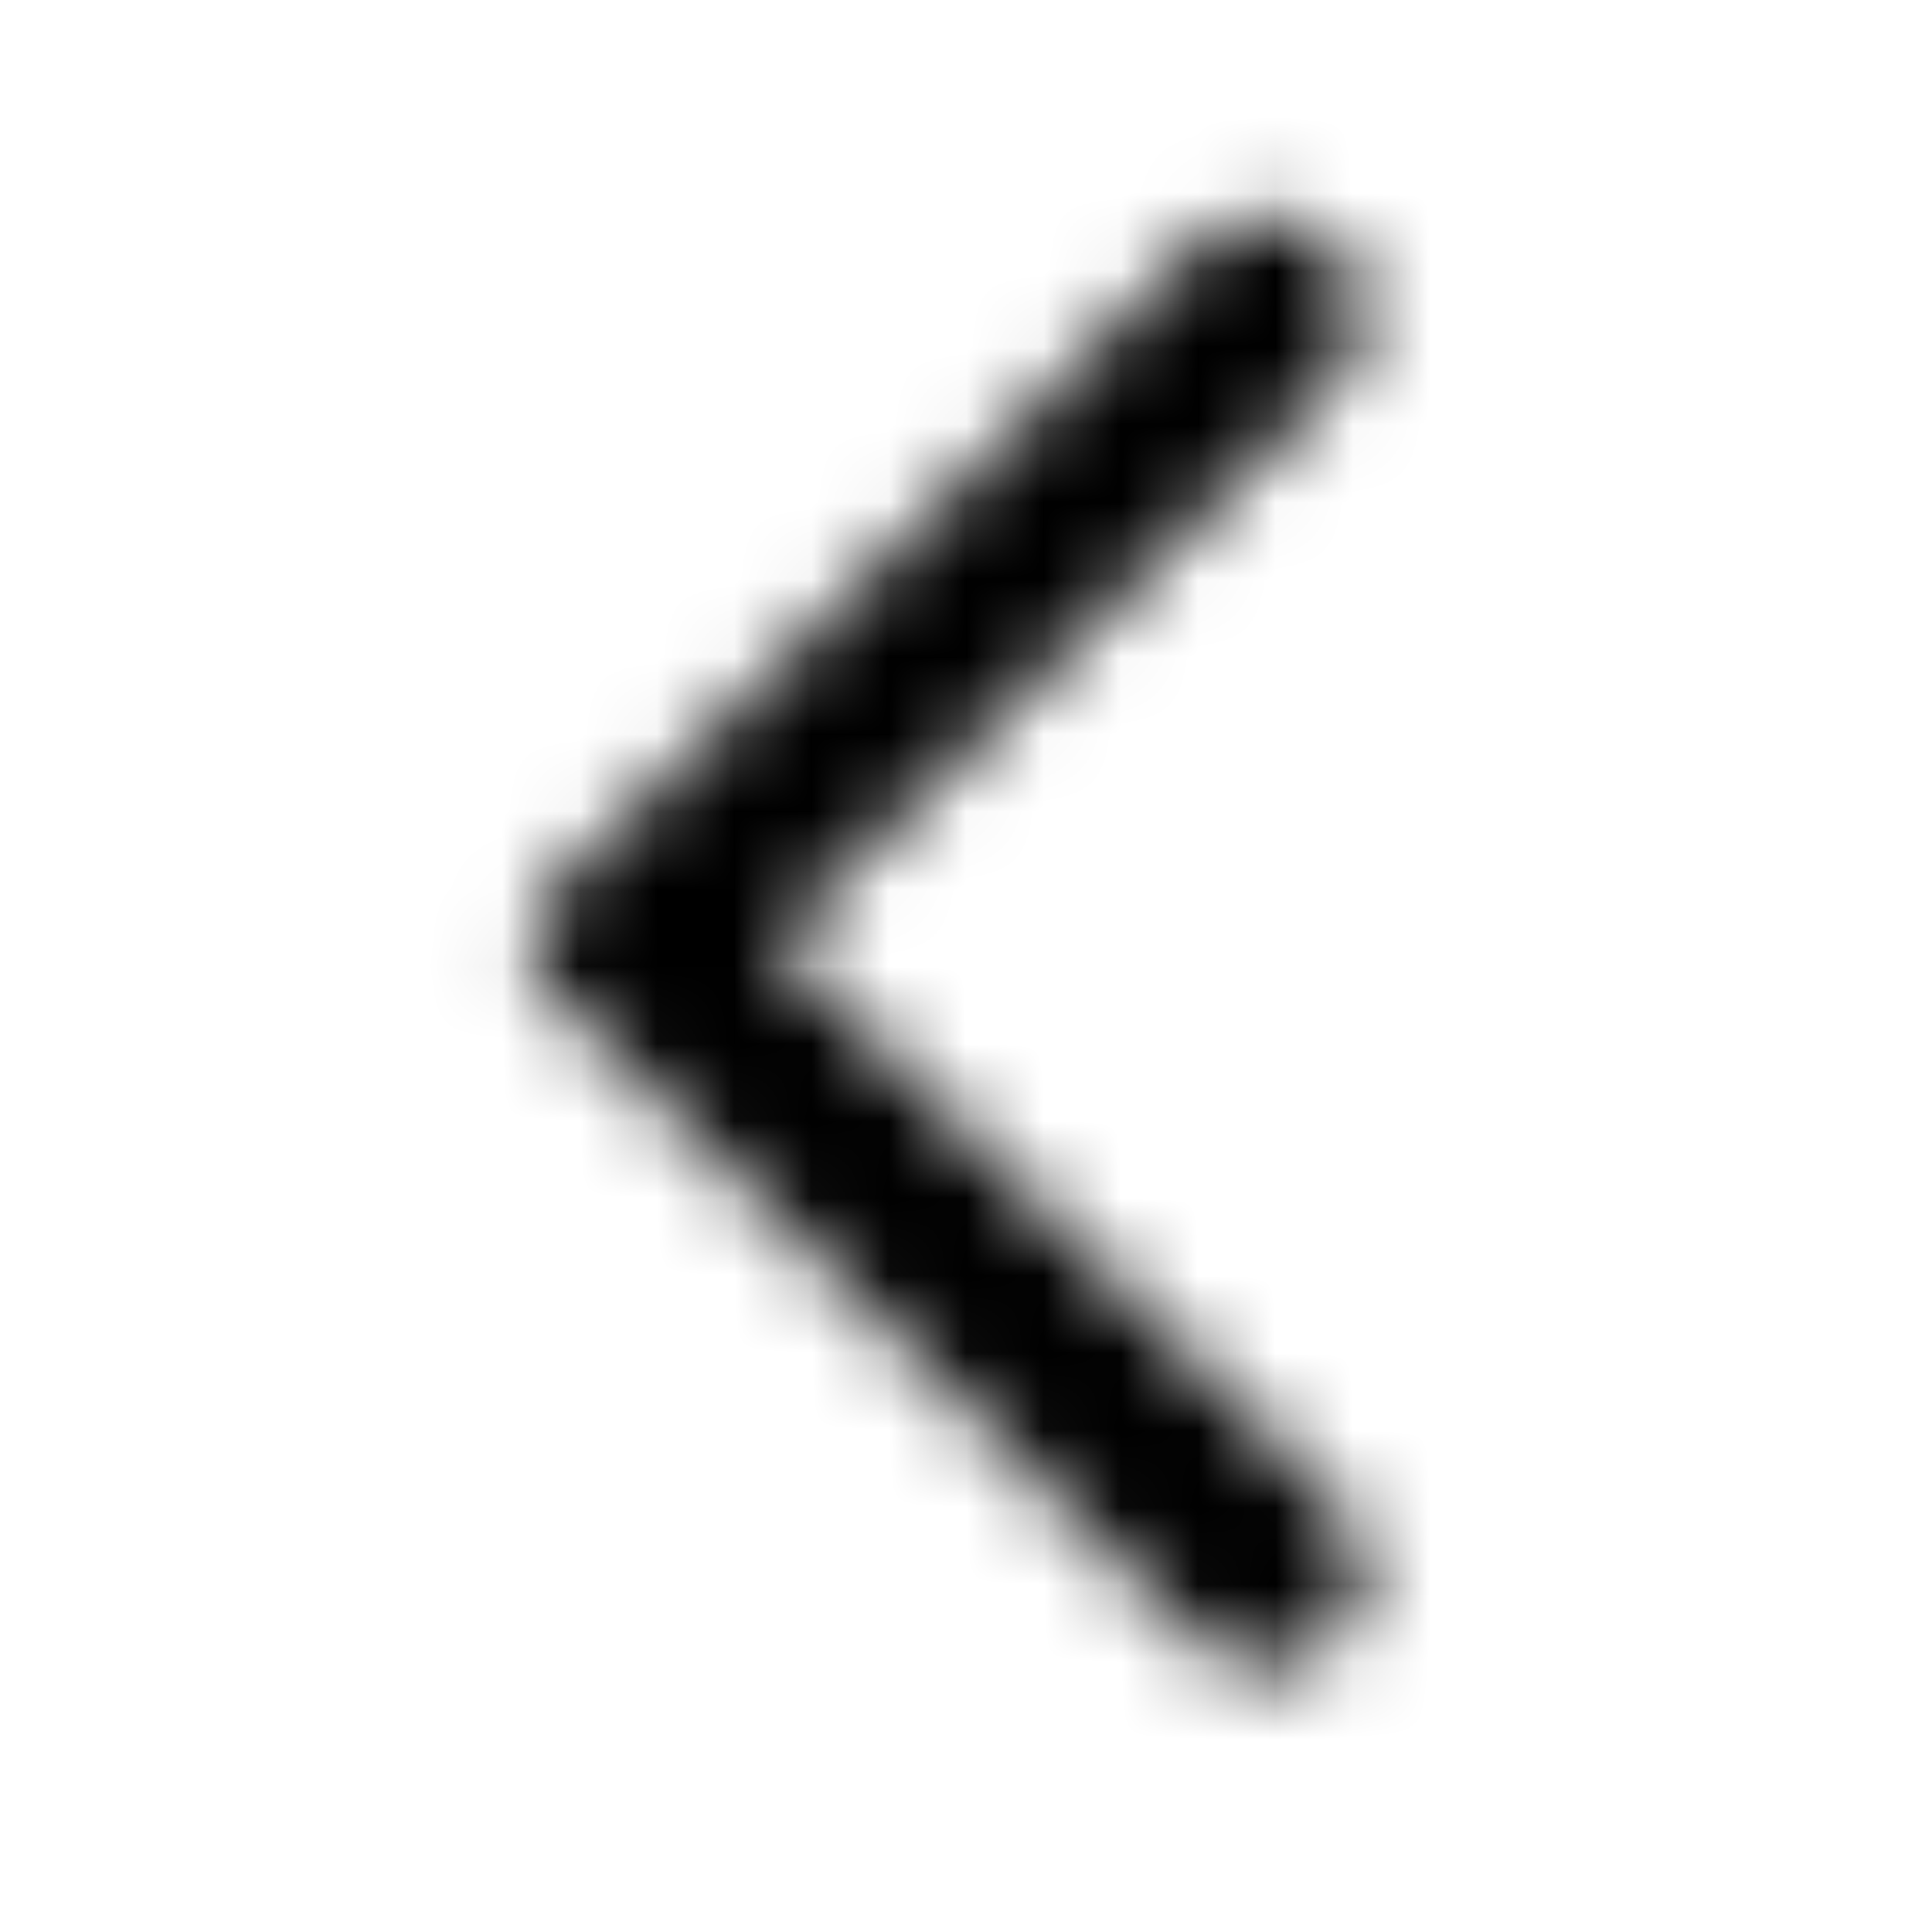 <svg width="25" height="25" viewBox="0 0 25 25" fill="none" xmlns="http://www.w3.org/2000/svg">
<mask id="mask0_23_4658" style="mask-type:alpha" maskUnits="userSpaceOnUse" x="6" y="2" width="12" height="20">
<path d="M17.259 3.189C16.769 2.699 15.979 2.699 15.489 3.189L7.179 11.499C6.789 11.889 6.789 12.519 7.179 12.909L15.489 21.219C15.979 21.709 16.769 21.709 17.259 21.219C17.749 20.729 17.749 19.939 17.259 19.449L10.019 12.199L17.269 4.949C17.749 4.469 17.749 3.669 17.259 3.189Z" fill="black"/>
</mask>
<g mask="url(#mask0_23_4658)">
<rect x="0.257" y="0.204" width="24" height="24" fill="black"/>
</g>
</svg>
